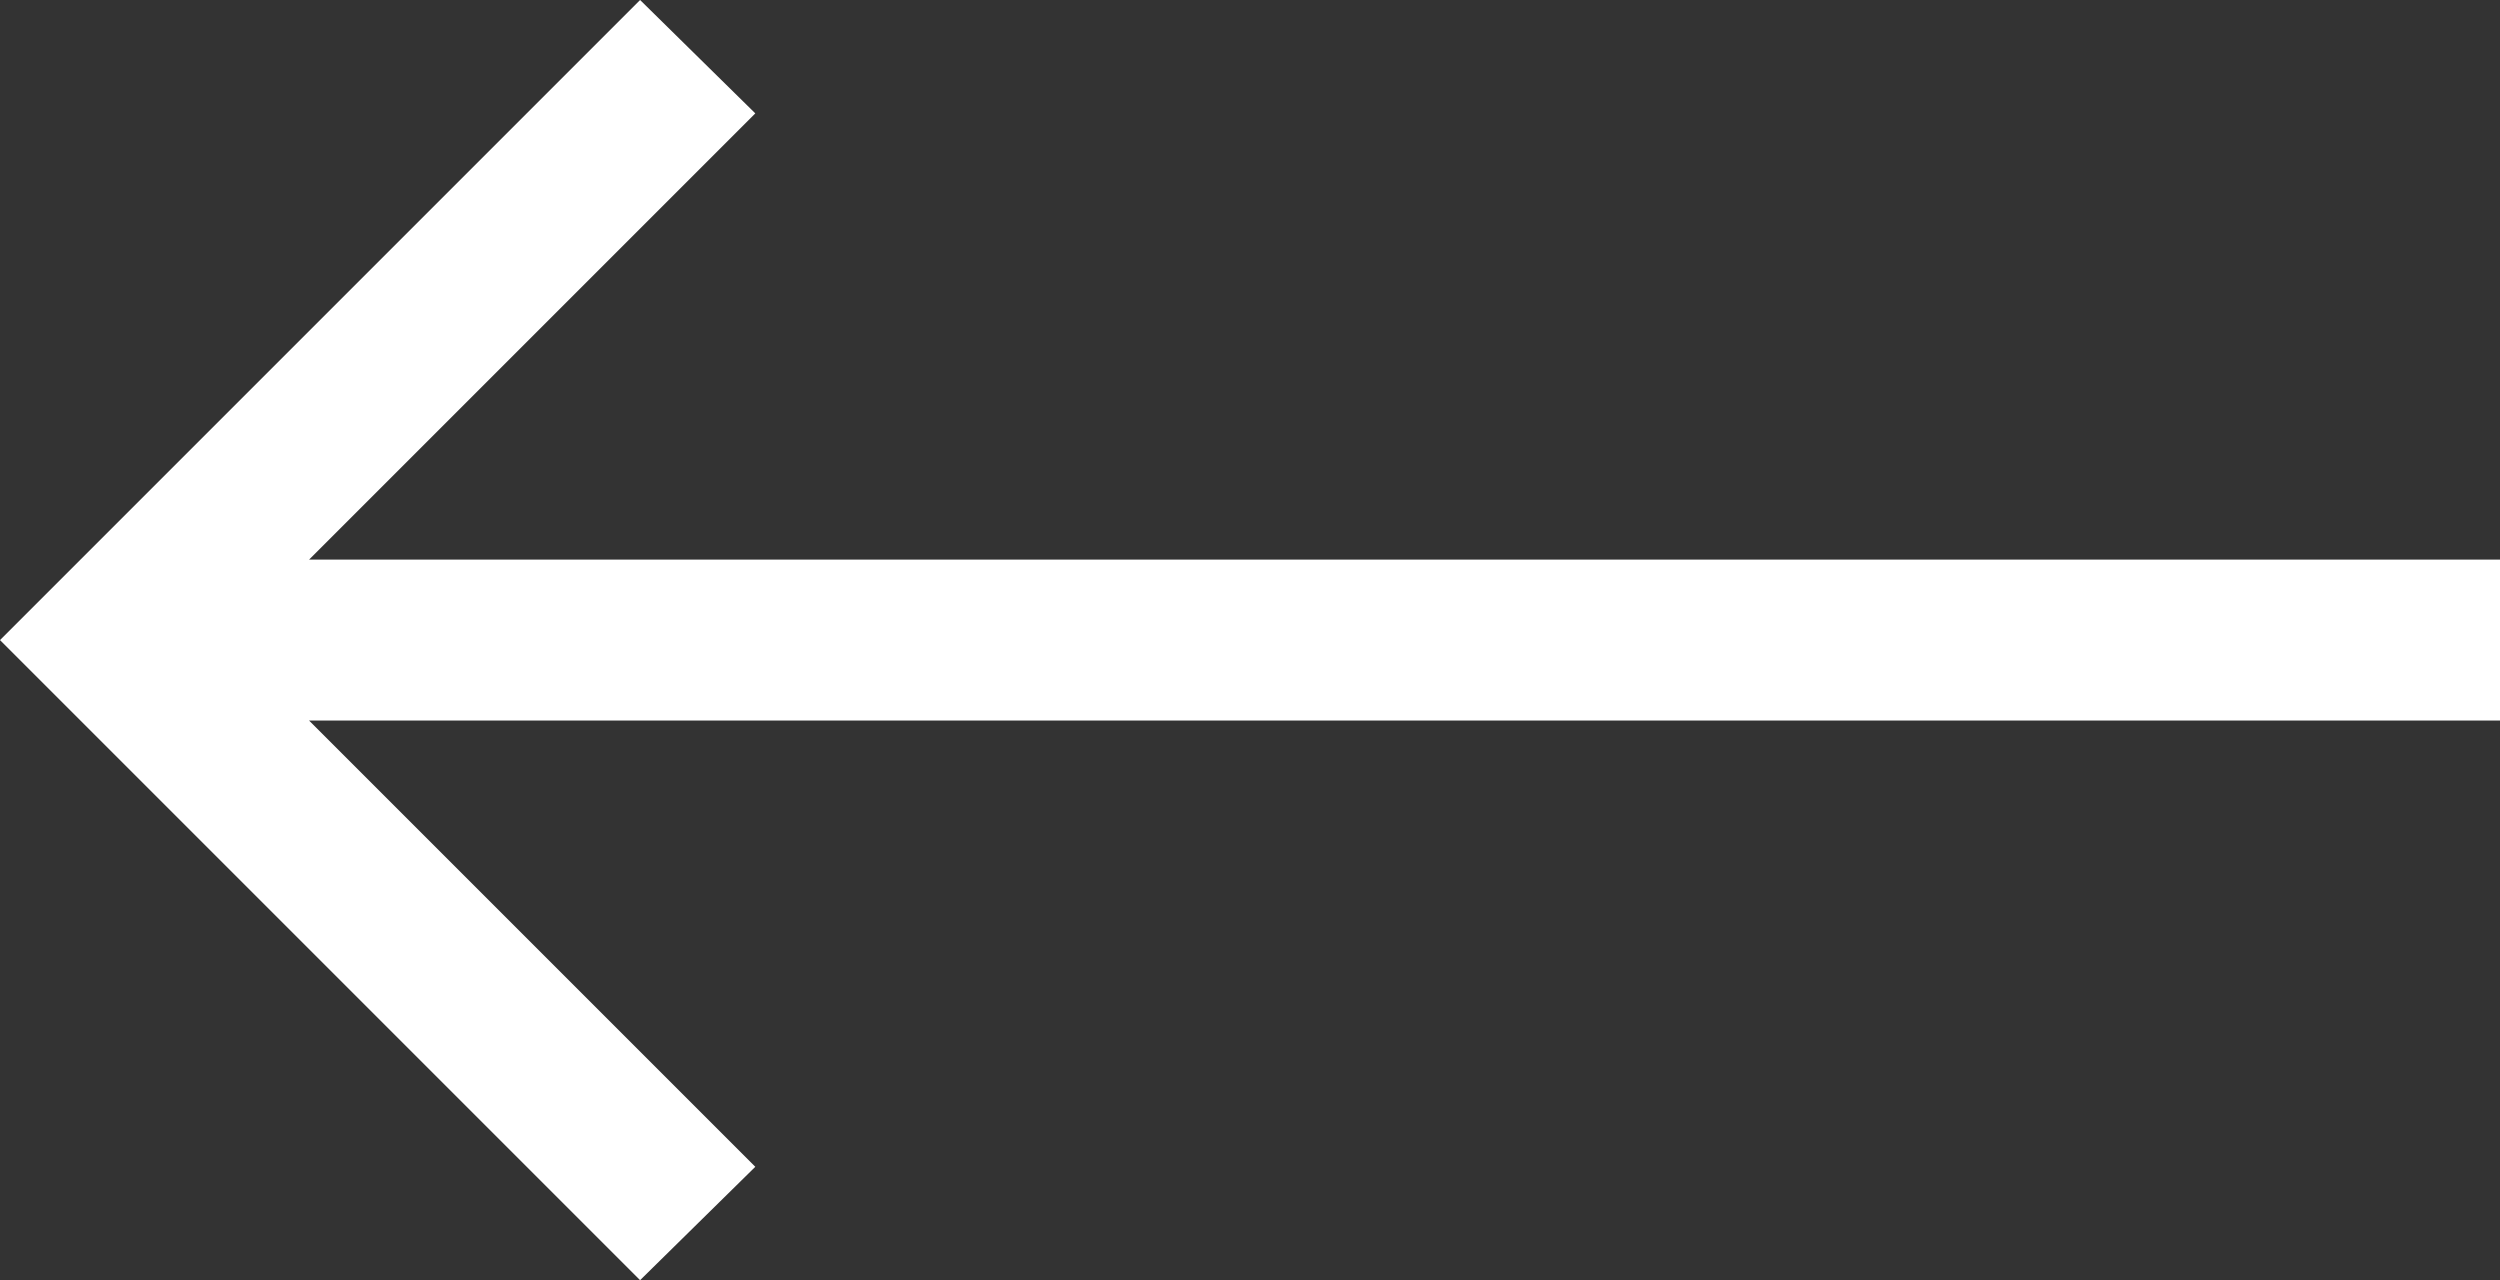 <?xml version="1.0" encoding="utf-8"?>
<!-- Generator: Adobe Illustrator 26.0.2, SVG Export Plug-In . SVG Version: 6.00 Build 0)  -->
<svg version="1.1" id="Ebene_1" xmlns="http://www.w3.org/2000/svg" xmlns:xlink="http://www.w3.org/1999/xlink" x="0px" y="0px"
	 viewBox="0 0 136.7 70" style="enable-background:new 0 0 136.7 70;" xml:space="preserve">
<rect x="0" y="0" width="136.7" height="70" fill="#333333" stroke="none"/>
<style type="text/css">
	.st0{clip-path:url(#SVGID_00000062891825282497596790000002454624829482814109_);}
</style>
<g>
	<defs>
		<rect id="SVGID_1_" width="136.7" height="70" fill="white"/>
	</defs>
	<clipPath id="SVGID_00000013157671673874891550000006063487233002405528_">
		<use xlink:href="#SVGID_1_"  style="overflow:visible;"/>
	</clipPath>
	<g style="clip-path:url(#SVGID_00000013157671673874891550000006063487233002405528_);">
		<path d="M41.3,63.8L16.9,39.4h119.8v-8.8H16.9L41.3,6.2L35,0L6.2,28.8L0,35l6.2,6.2L35,70L41.3,63.8z" fill="white"/>
	</g>
</g>
</svg>
